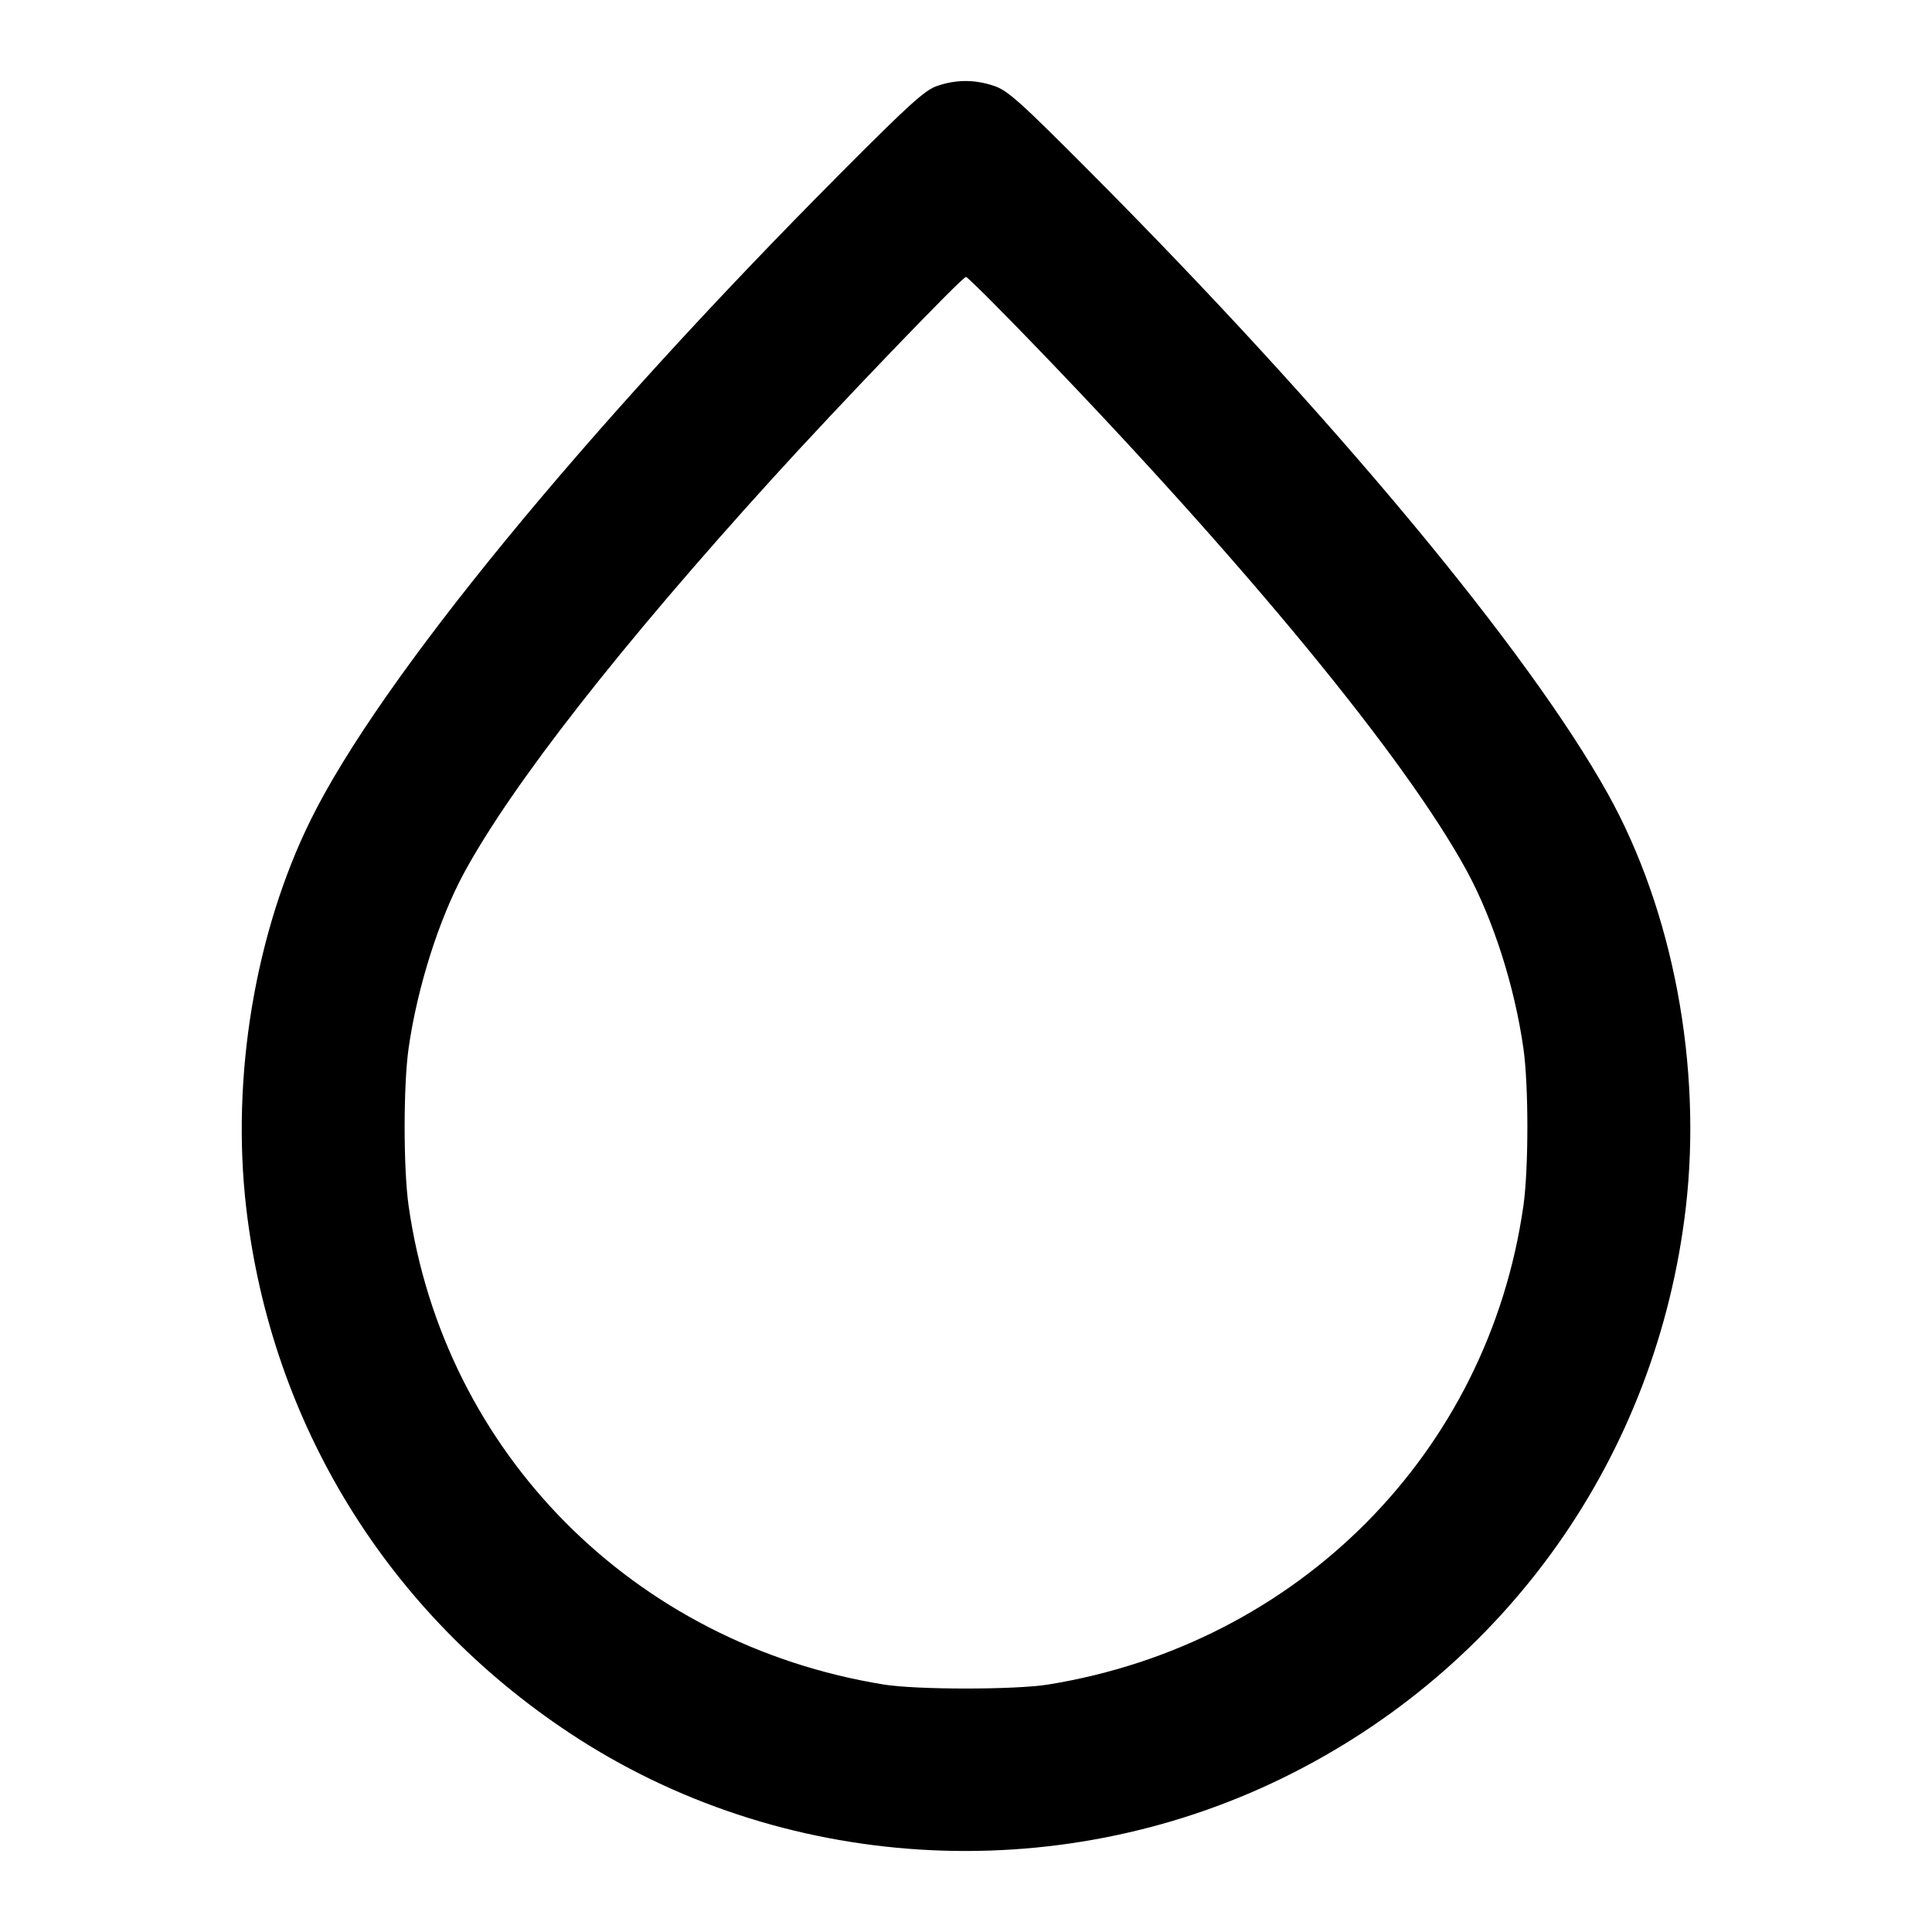 <svg width="24" height="24" viewBox="0 0 24 24" fill="none" xmlns="http://www.w3.org/2000/svg"><path d="M11.640 1.068 C 11.490 1.119,11.291 1.299,10.459 2.135 C 7.255 5.351,4.725 8.436,3.863 10.178 C 3.169 11.581,2.869 13.381,3.059 15.008 C 3.373 17.691,4.817 20.034,7.080 21.531 C 9.691 23.259,13.107 23.472,15.940 22.084 C 18.718 20.723,20.580 18.088,20.941 15.008 C 21.147 13.246,20.784 11.316,19.973 9.860 C 18.979 8.075,16.544 5.151,13.541 2.135 C 12.661 1.251,12.516 1.122,12.343 1.065 C 12.102 0.986,11.878 0.987,11.640 1.068 M12.872 4.310 C 15.490 7.026,17.458 9.420,18.219 10.815 C 18.549 11.421,18.814 12.250,18.924 13.020 C 18.990 13.482,18.990 14.517,18.924 14.980 C 18.487 18.047,16.126 20.424,13.020 20.926 C 12.607 20.992,11.393 20.992,10.980 20.926 C 7.873 20.424,5.513 18.047,5.076 14.980 C 5.010 14.517,5.010 13.482,5.076 13.020 C 5.184 12.266,5.452 11.420,5.766 10.841 C 6.362 9.744,7.711 8.019,9.599 5.940 C 10.419 5.036,11.953 3.440,12.000 3.440 C 12.018 3.440,12.411 3.831,12.872 4.310 " stroke="none" fill-rule="evenodd" fill="black"></path></svg>